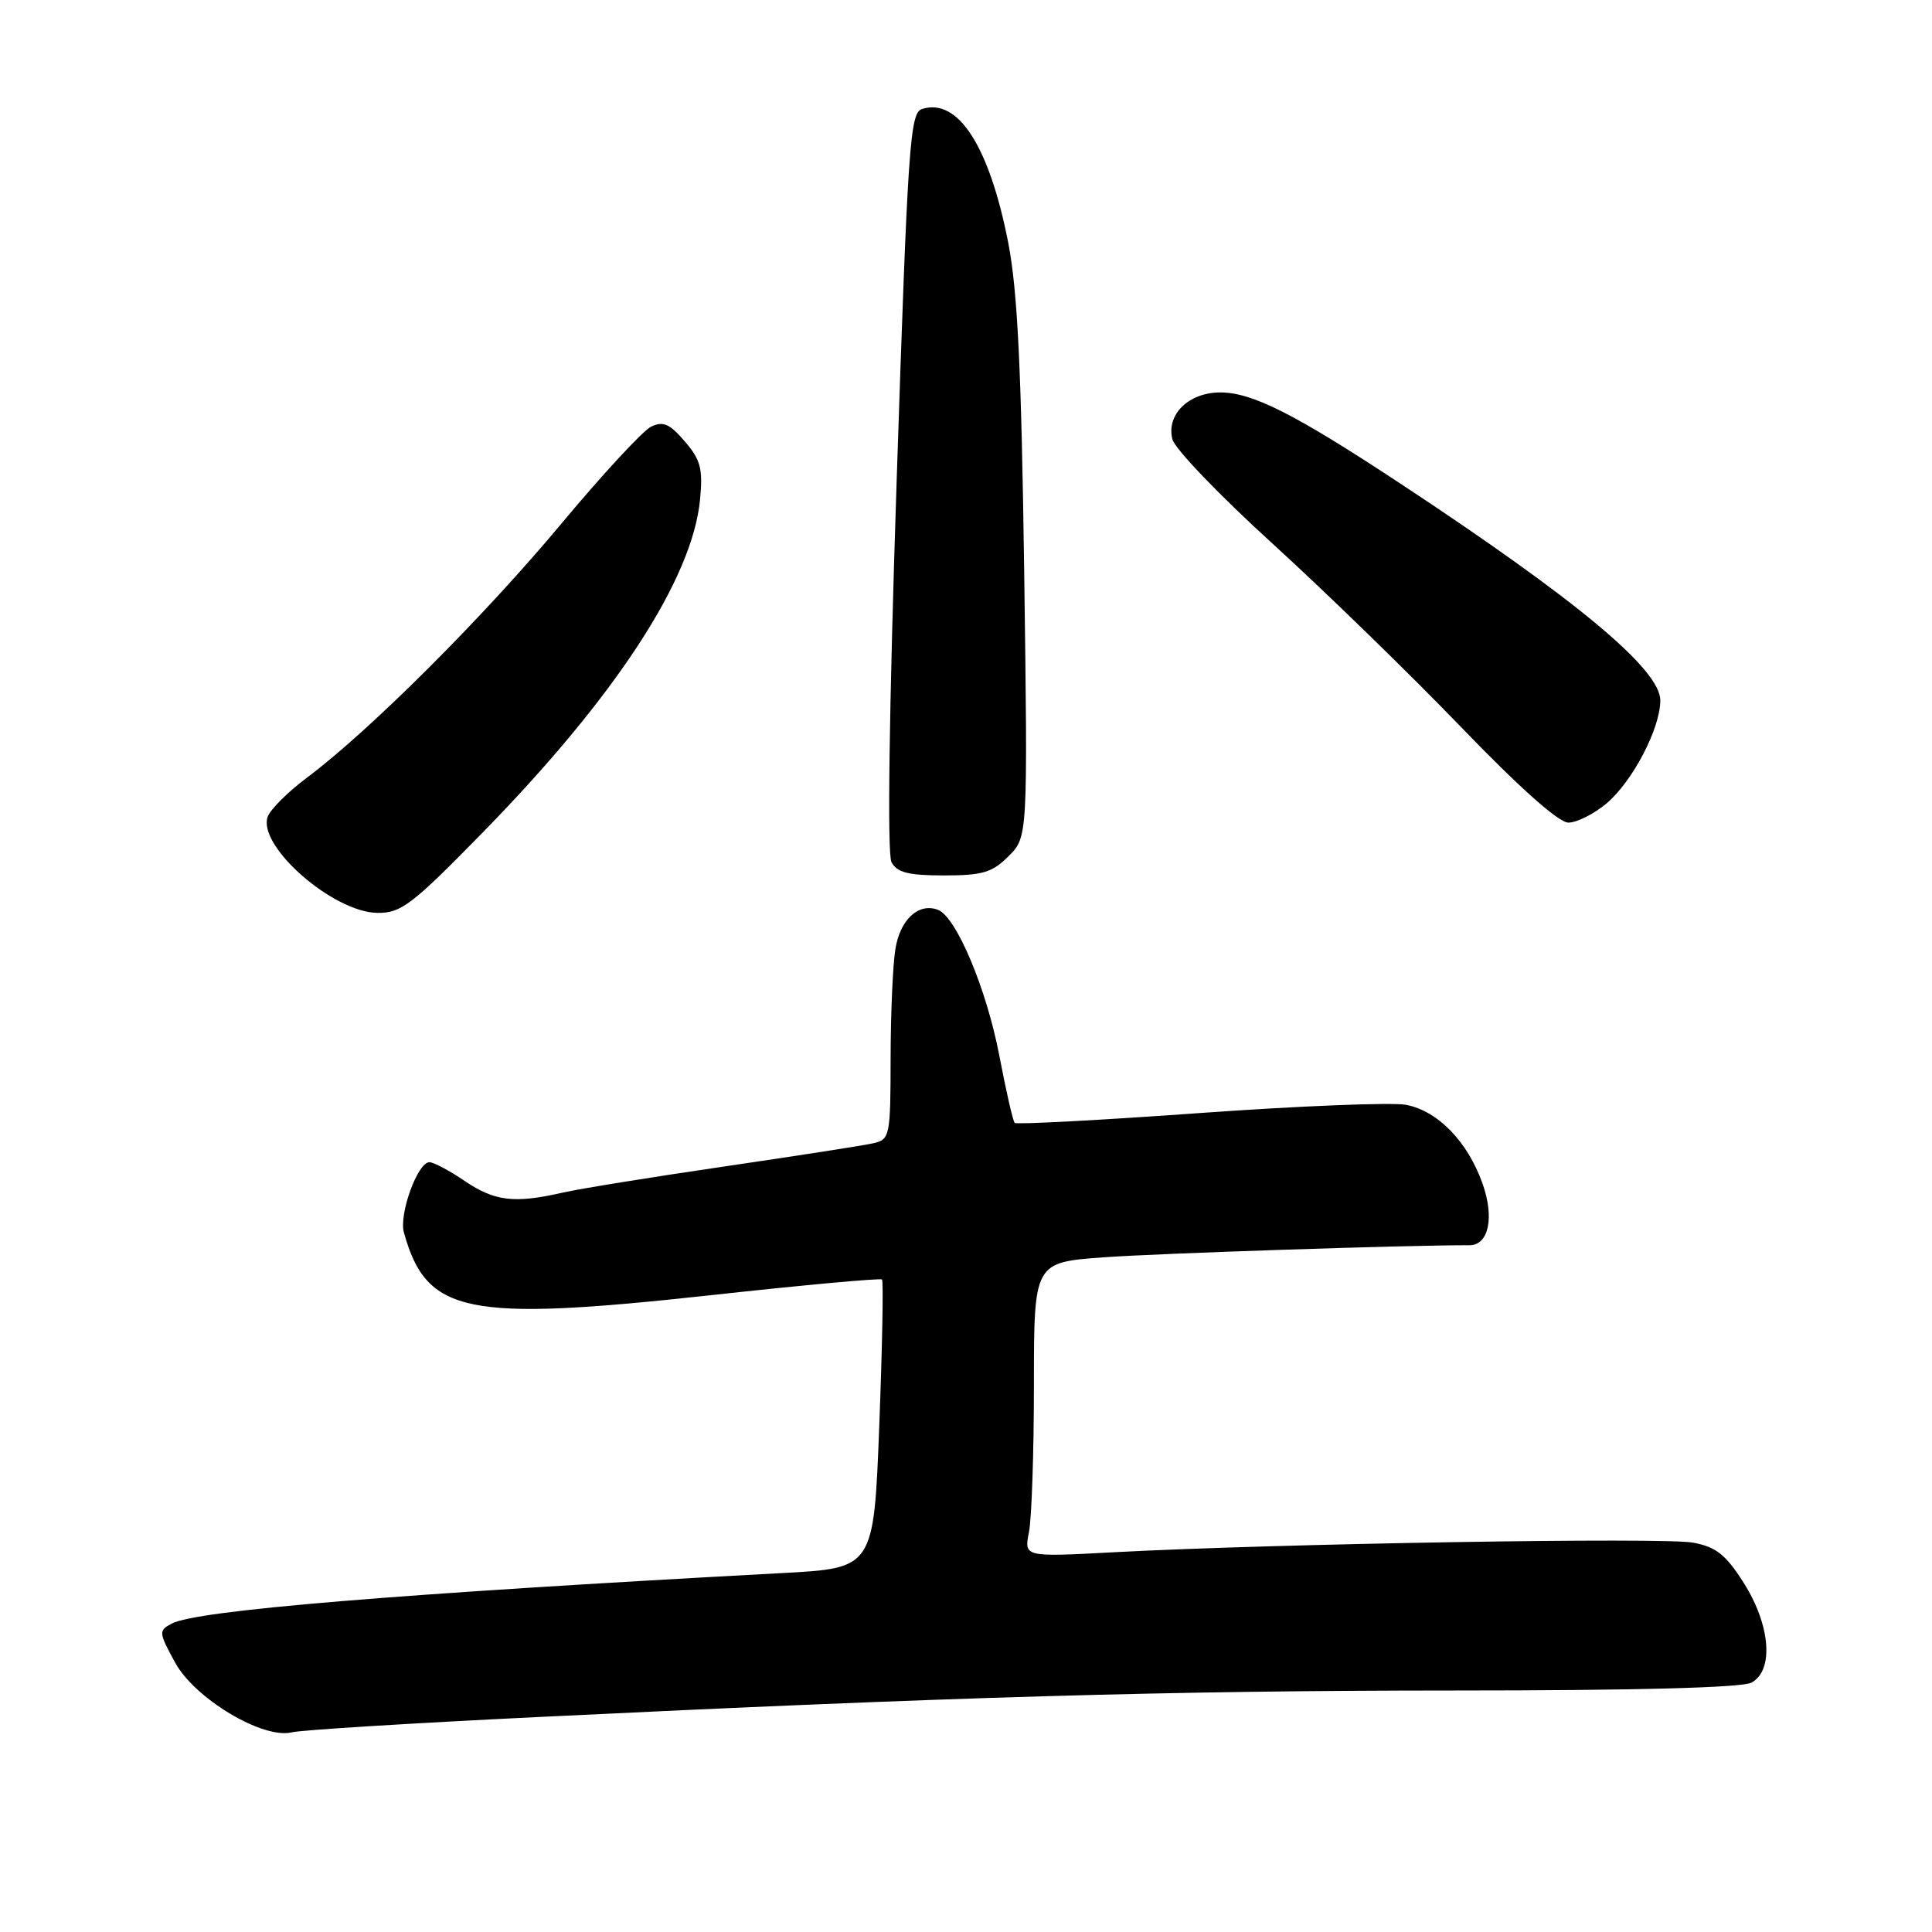 <?xml version="1.0" encoding="UTF-8" standalone="no"?>
<!DOCTYPE svg PUBLIC "-//W3C//DTD SVG 1.1//EN" "http://www.w3.org/Graphics/SVG/1.1/DTD/svg11.dtd" >
<svg xmlns="http://www.w3.org/2000/svg" xmlns:xlink="http://www.w3.org/1999/xlink" version="1.1" viewBox="0 0 256 256">
 <g >
 <path fill="currentColor"
d=" M 71.18 227.52 C 126.00 224.85 154.99 224.01 192.82 224.00 C 216.62 224.00 230.83 223.63 232.07 222.96 C 235.07 221.36 234.61 215.36 231.06 209.75 C 228.67 205.99 227.40 204.98 224.35 204.41 C 220.49 203.68 168.92 204.54 147.59 205.68 C 135.69 206.32 135.69 206.32 136.34 203.03 C 136.70 201.23 137.00 192.44 137.00 183.51 C 137.00 167.27 137.00 167.27 146.25 166.60 C 153.36 166.08 186.85 164.97 194.71 165.00 C 197.26 165.00 198.04 161.35 196.45 156.85 C 194.47 151.26 190.52 147.19 186.28 146.39 C 184.43 146.05 172.11 146.54 158.90 147.49 C 145.69 148.44 134.69 149.02 134.45 148.79 C 134.22 148.55 133.31 144.57 132.43 139.95 C 130.75 131.10 126.72 121.49 124.29 120.56 C 121.74 119.58 119.29 121.81 118.65 125.71 C 118.30 127.80 118.02 134.33 118.01 140.23 C 118.00 150.53 117.91 150.98 115.75 151.48 C 114.51 151.77 105.62 153.15 96.00 154.56 C 86.38 155.97 76.70 157.53 74.50 158.04 C 68.16 159.49 65.54 159.17 61.60 156.50 C 59.57 155.12 57.46 154.00 56.90 154.00 C 55.34 154.00 52.84 160.89 53.52 163.32 C 56.52 174.09 61.73 175.16 94.00 171.64 C 106.38 170.28 116.67 169.34 116.87 169.54 C 117.07 169.74 116.91 178.43 116.51 188.85 C 115.78 207.79 115.78 207.79 103.64 208.44 C 52.50 211.19 26.03 213.38 22.74 215.14 C 21.00 216.07 21.02 216.31 23.21 220.31 C 25.83 225.10 34.86 230.49 38.68 229.54 C 39.88 229.24 54.50 228.33 71.18 227.52 Z  M 64.02 110.25 C 81.58 92.29 91.75 76.71 92.76 66.20 C 93.15 62.11 92.84 60.92 90.73 58.48 C 88.73 56.14 87.86 55.77 86.27 56.54 C 85.18 57.07 79.79 62.90 74.29 69.50 C 64.00 81.83 48.99 96.81 40.73 103.00 C 38.15 104.92 35.78 107.29 35.46 108.25 C 34.14 112.14 44.16 120.89 50.00 120.96 C 53.15 121.00 54.54 119.94 64.02 110.25 Z  M 133.64 113.45 C 136.19 110.90 136.19 110.90 135.71 75.70 C 135.34 48.91 134.83 38.51 133.60 32.18 C 131.09 19.35 126.95 12.93 122.18 14.44 C 120.57 14.95 120.29 19.05 118.81 63.75 C 117.80 94.42 117.55 113.15 118.13 114.25 C 118.87 115.62 120.38 116.00 125.08 116.00 C 130.19 116.00 131.47 115.62 133.64 113.45 Z  M 212.85 106.48 C 216.32 103.56 220.00 96.52 220.00 92.81 C 220.00 88.71 208.99 79.53 185.50 64.04 C 171.55 54.84 165.93 52.00 161.69 52.00 C 157.51 52.00 154.51 54.93 155.35 58.21 C 155.67 59.47 161.62 65.67 168.58 72.00 C 175.53 78.33 186.75 89.24 193.51 96.25 C 201.32 104.36 206.53 109.00 207.82 109.00 C 208.93 109.00 211.20 107.86 212.85 106.48 Z "/>
</g>
</svg>